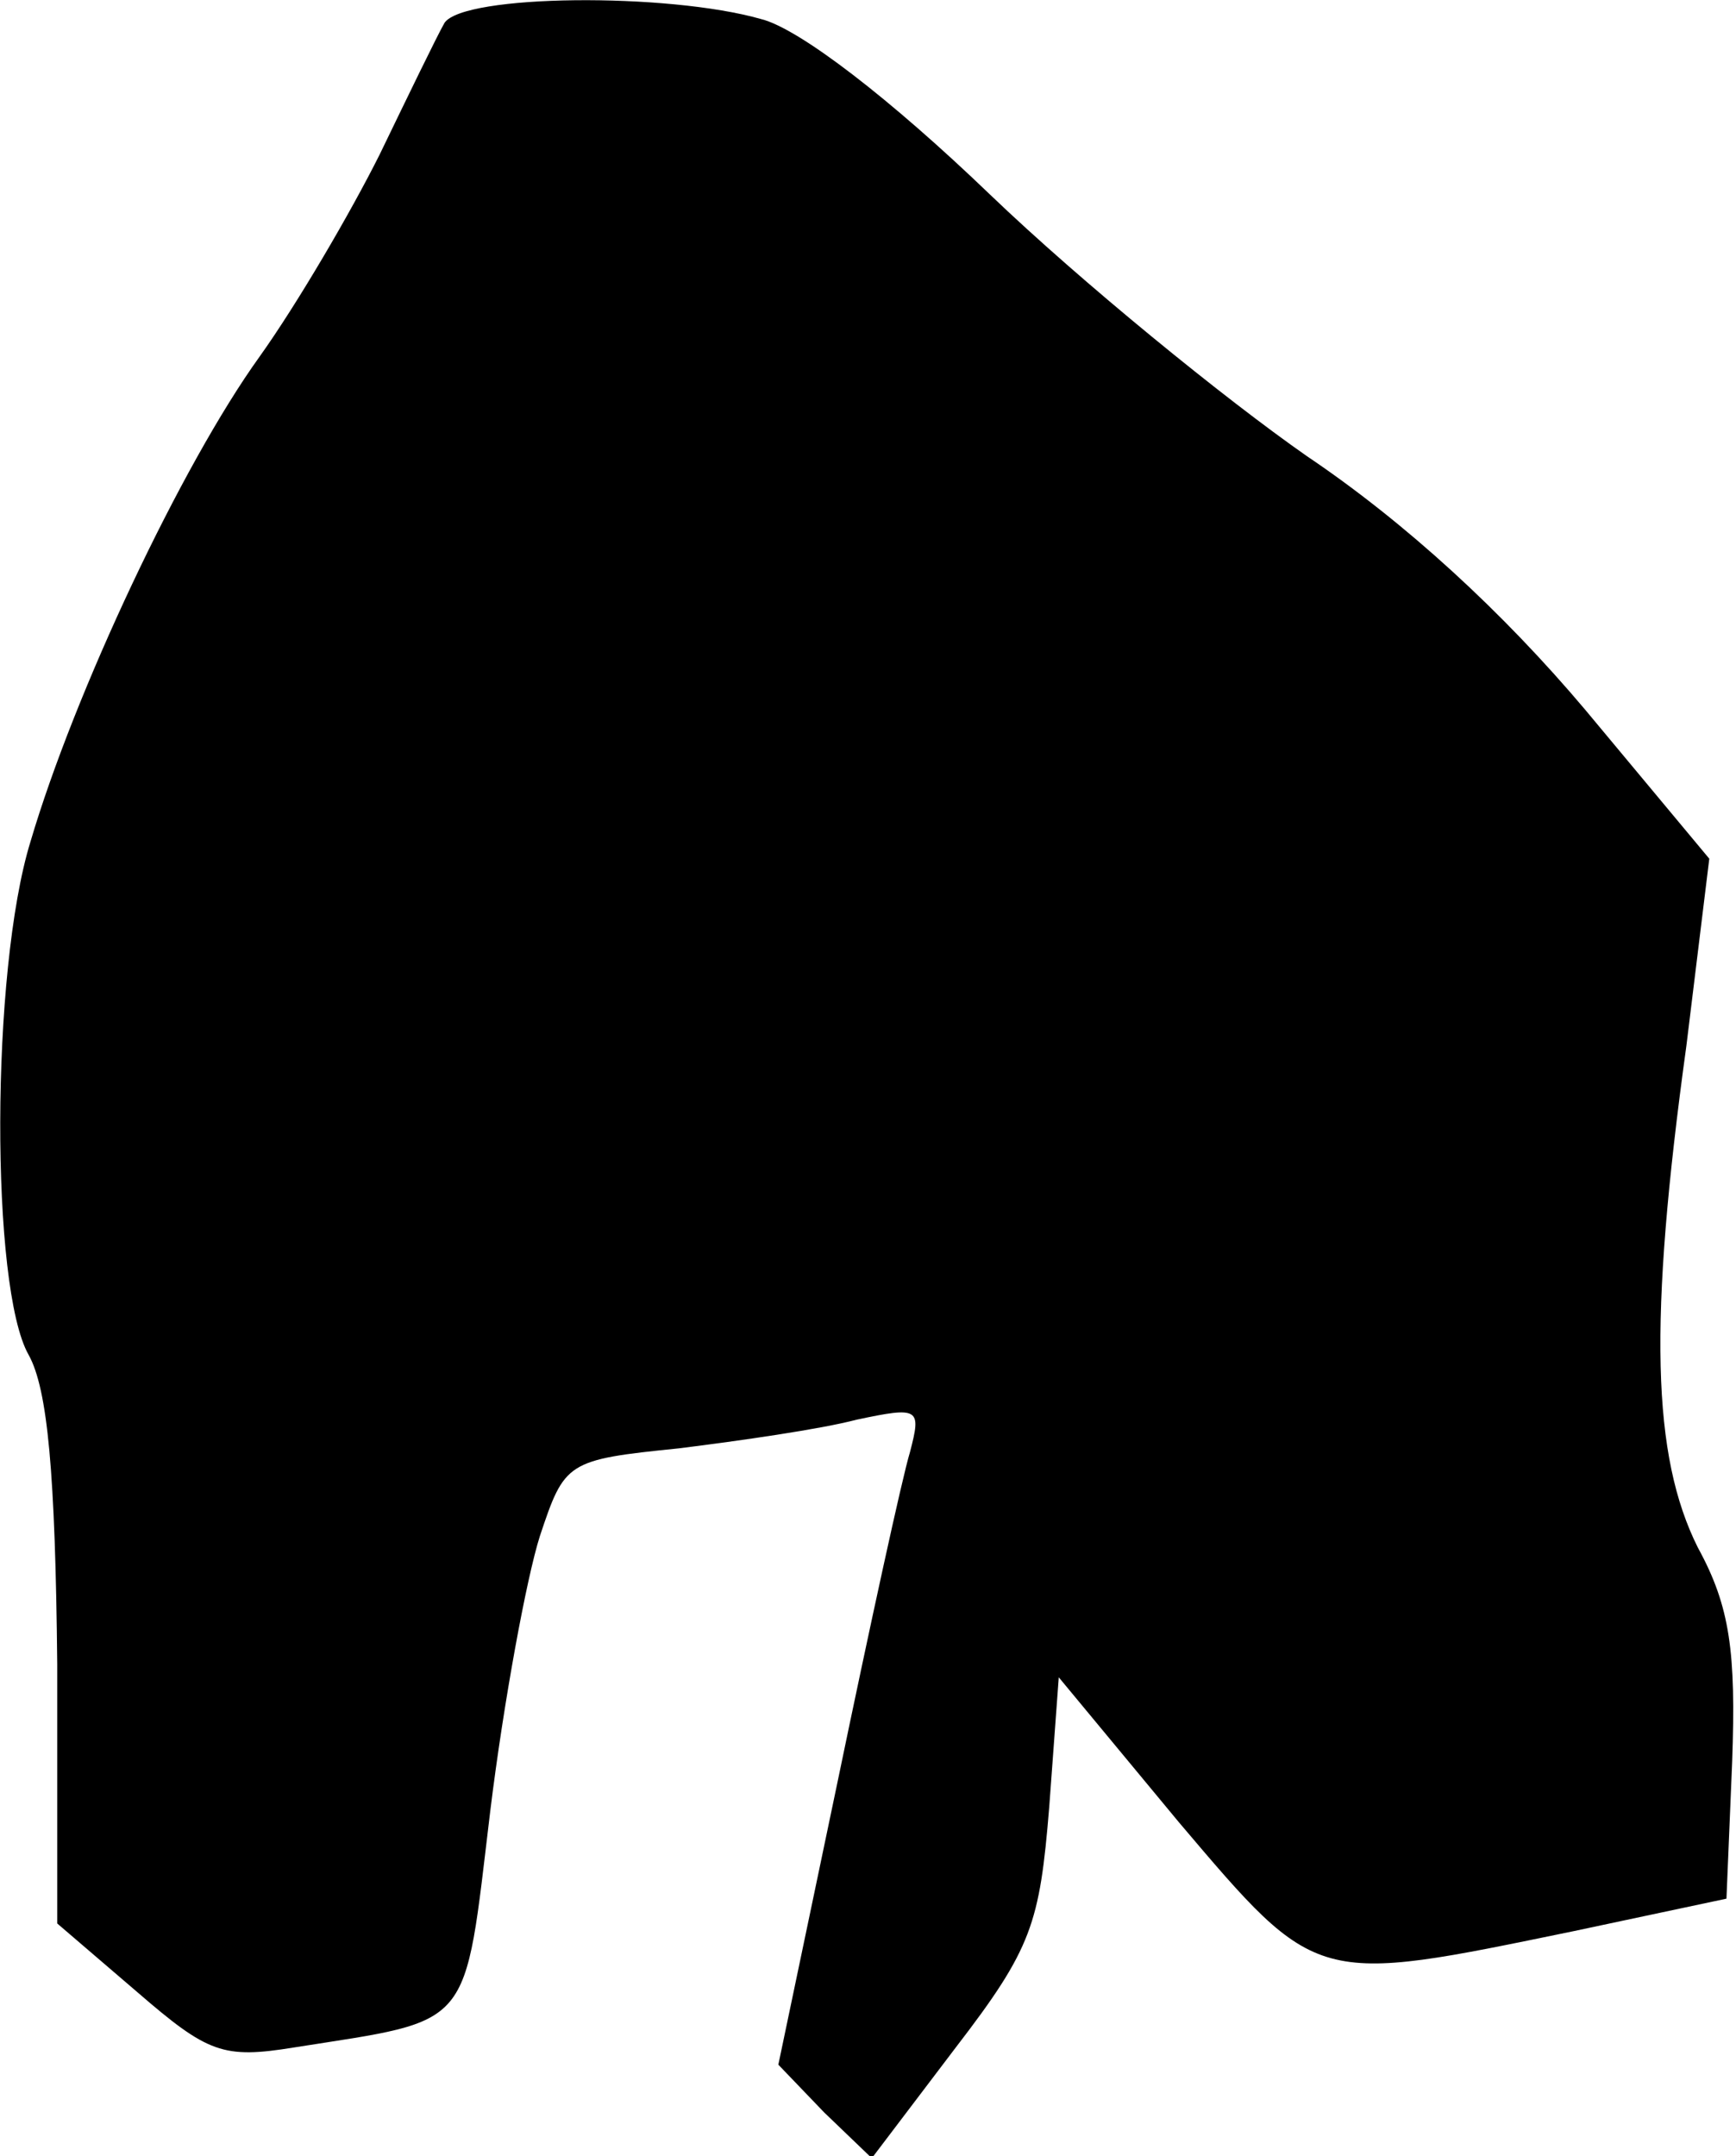 <?xml version="1.0" standalone="no"?>
<!DOCTYPE svg PUBLIC "-//W3C//DTD SVG 20010904//EN"
 "http://www.w3.org/TR/2001/REC-SVG-20010904/DTD/svg10.dtd">
<svg version="1.0" xmlns="http://www.w3.org/2000/svg"
 width="91pt" height="113pt" viewBox="0 0 91 113"
 preserveAspectRatio="xMidYMid meet">
<g transform="translate(0,113) scale(0.1,-0.1)"
fill="#000000" stroke="none">
<path fill="#000000" stroke="none" d="M233 1118 c-4 -7 -19 -38 -34 -69 -15
-30 -43 -78 -63 -106 -41 -57 -97 -176 -120 -254 -21 -68 -21 -234 -1 -269 10
-18 14 -62 15 -162 l0 -136 42 -36 c37 -32 45 -35 82 -29 95 15 89 8 103 124
7 57 19 122 26 144 13 39 14 40 73 46 32 4 74 10 93 15 33 7 34 6 28 -17 -4
-13 -21 -91 -38 -173 l-31 -148 24 -25 25 -24 44 58 c40 52 44 65 49 126 l5
68 63 -76 c73 -86 71 -85 207 -57 l80 17 3 72 c2 57 -1 81 -18 112 -24 48 -26
118 -6 263 l12 98 -65 78 c-43 51 -94 98 -146 133 -43 30 -118 91 -166 137
-52 50 -100 87 -120 92 -49 14 -156 13 -166 -2z"/>
</g>
</svg>
